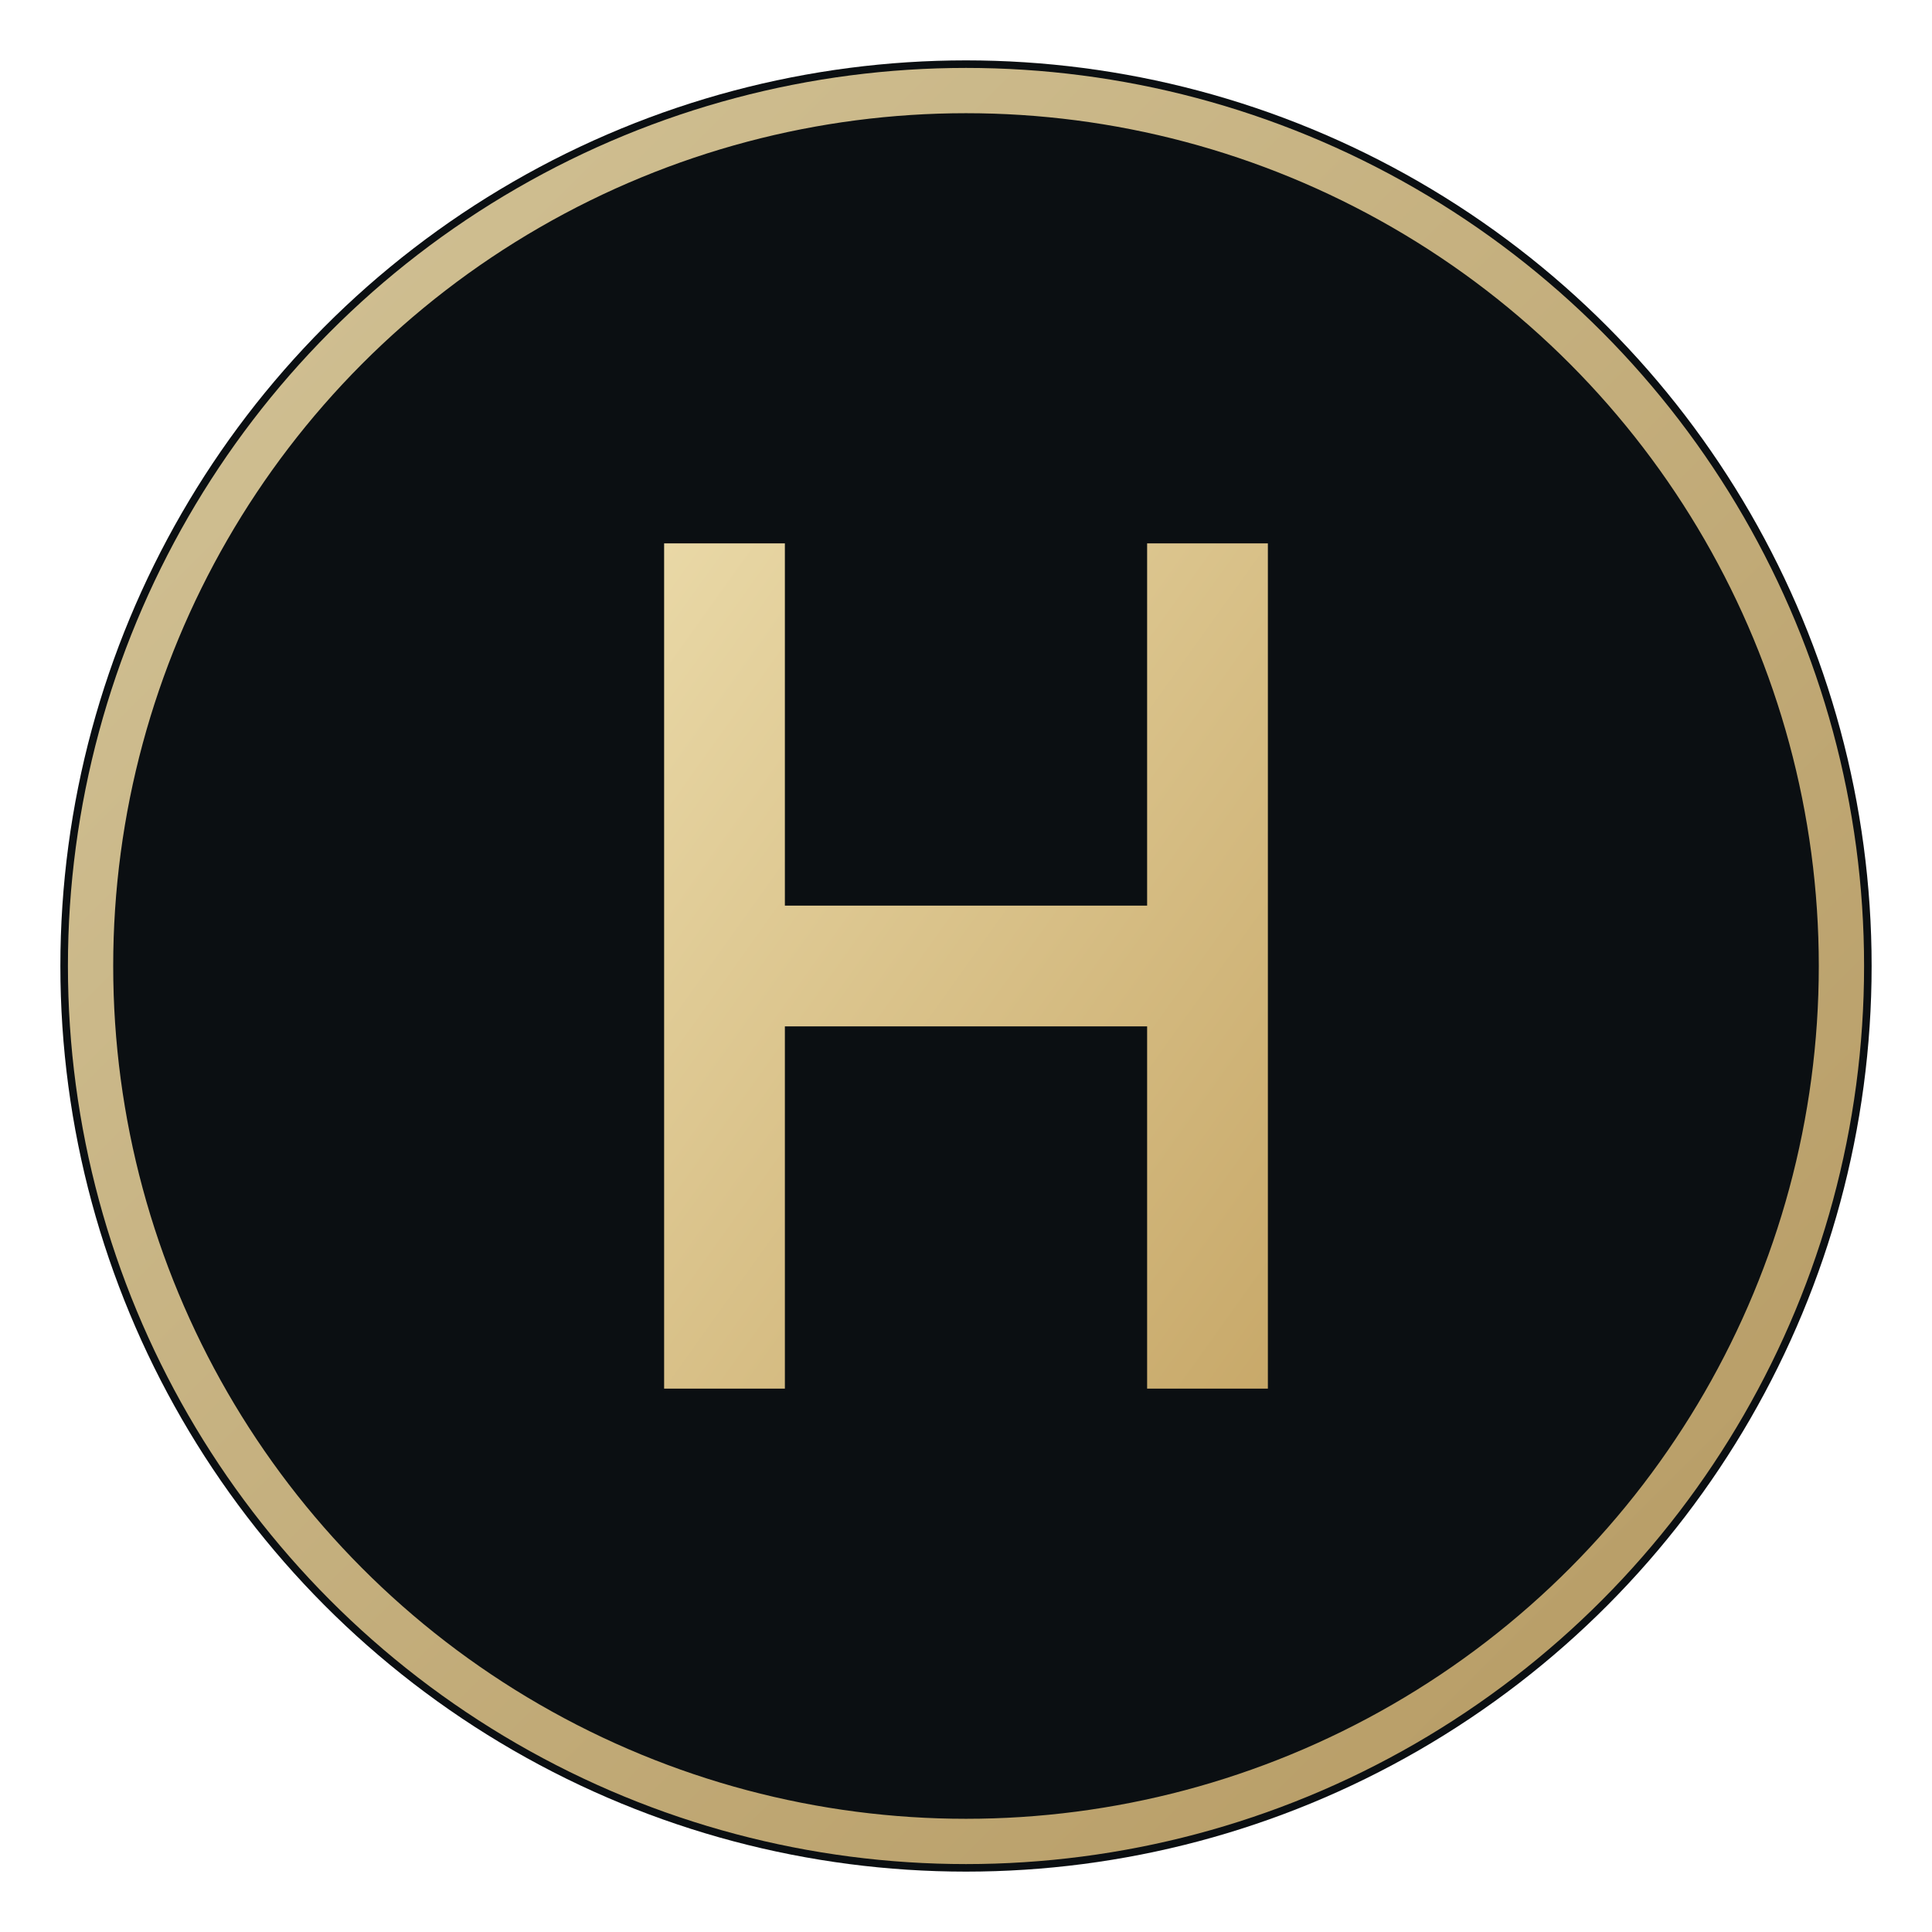 <svg xmlns="http://www.w3.org/2000/svg" width="512" height="512" viewBox="0 0 64 64">
  <defs>
    <linearGradient id="g" x1="0" x2="1" y1="0" y2="1">
      <stop offset="0%" stop-color="#E9D8A6"/>
      <stop offset="100%" stop-color="#C8A96A"/>
    </linearGradient>
    <filter id="glow" x="-20%" y="-20%" width="140%" height="140%">
      <feGaussianBlur stdDeviation="0.6" result="b"/>
      <feMerge><feMergeNode in="b"/><feMergeNode in="SourceGraphic"/></feMerge>
    </filter>
  </defs>
  <!-- Dark circle -->
  <circle cx="32" cy="32" r="30" fill="#0b0f12"/>
  <!-- Thin ring -->
  <circle cx="32" cy="32" r="29" fill="none" stroke="url(#g)" stroke-width="1.5" opacity="0.9"/>
  <!-- Monogram H -->
  <g filter="url(#glow)">
    <path d="M22 18 v28 h4 v-12 h12 v12 h4 v-28 h-4 v12 h-12 v-12 z" fill="url(#g)"/>
  </g>
</svg>
